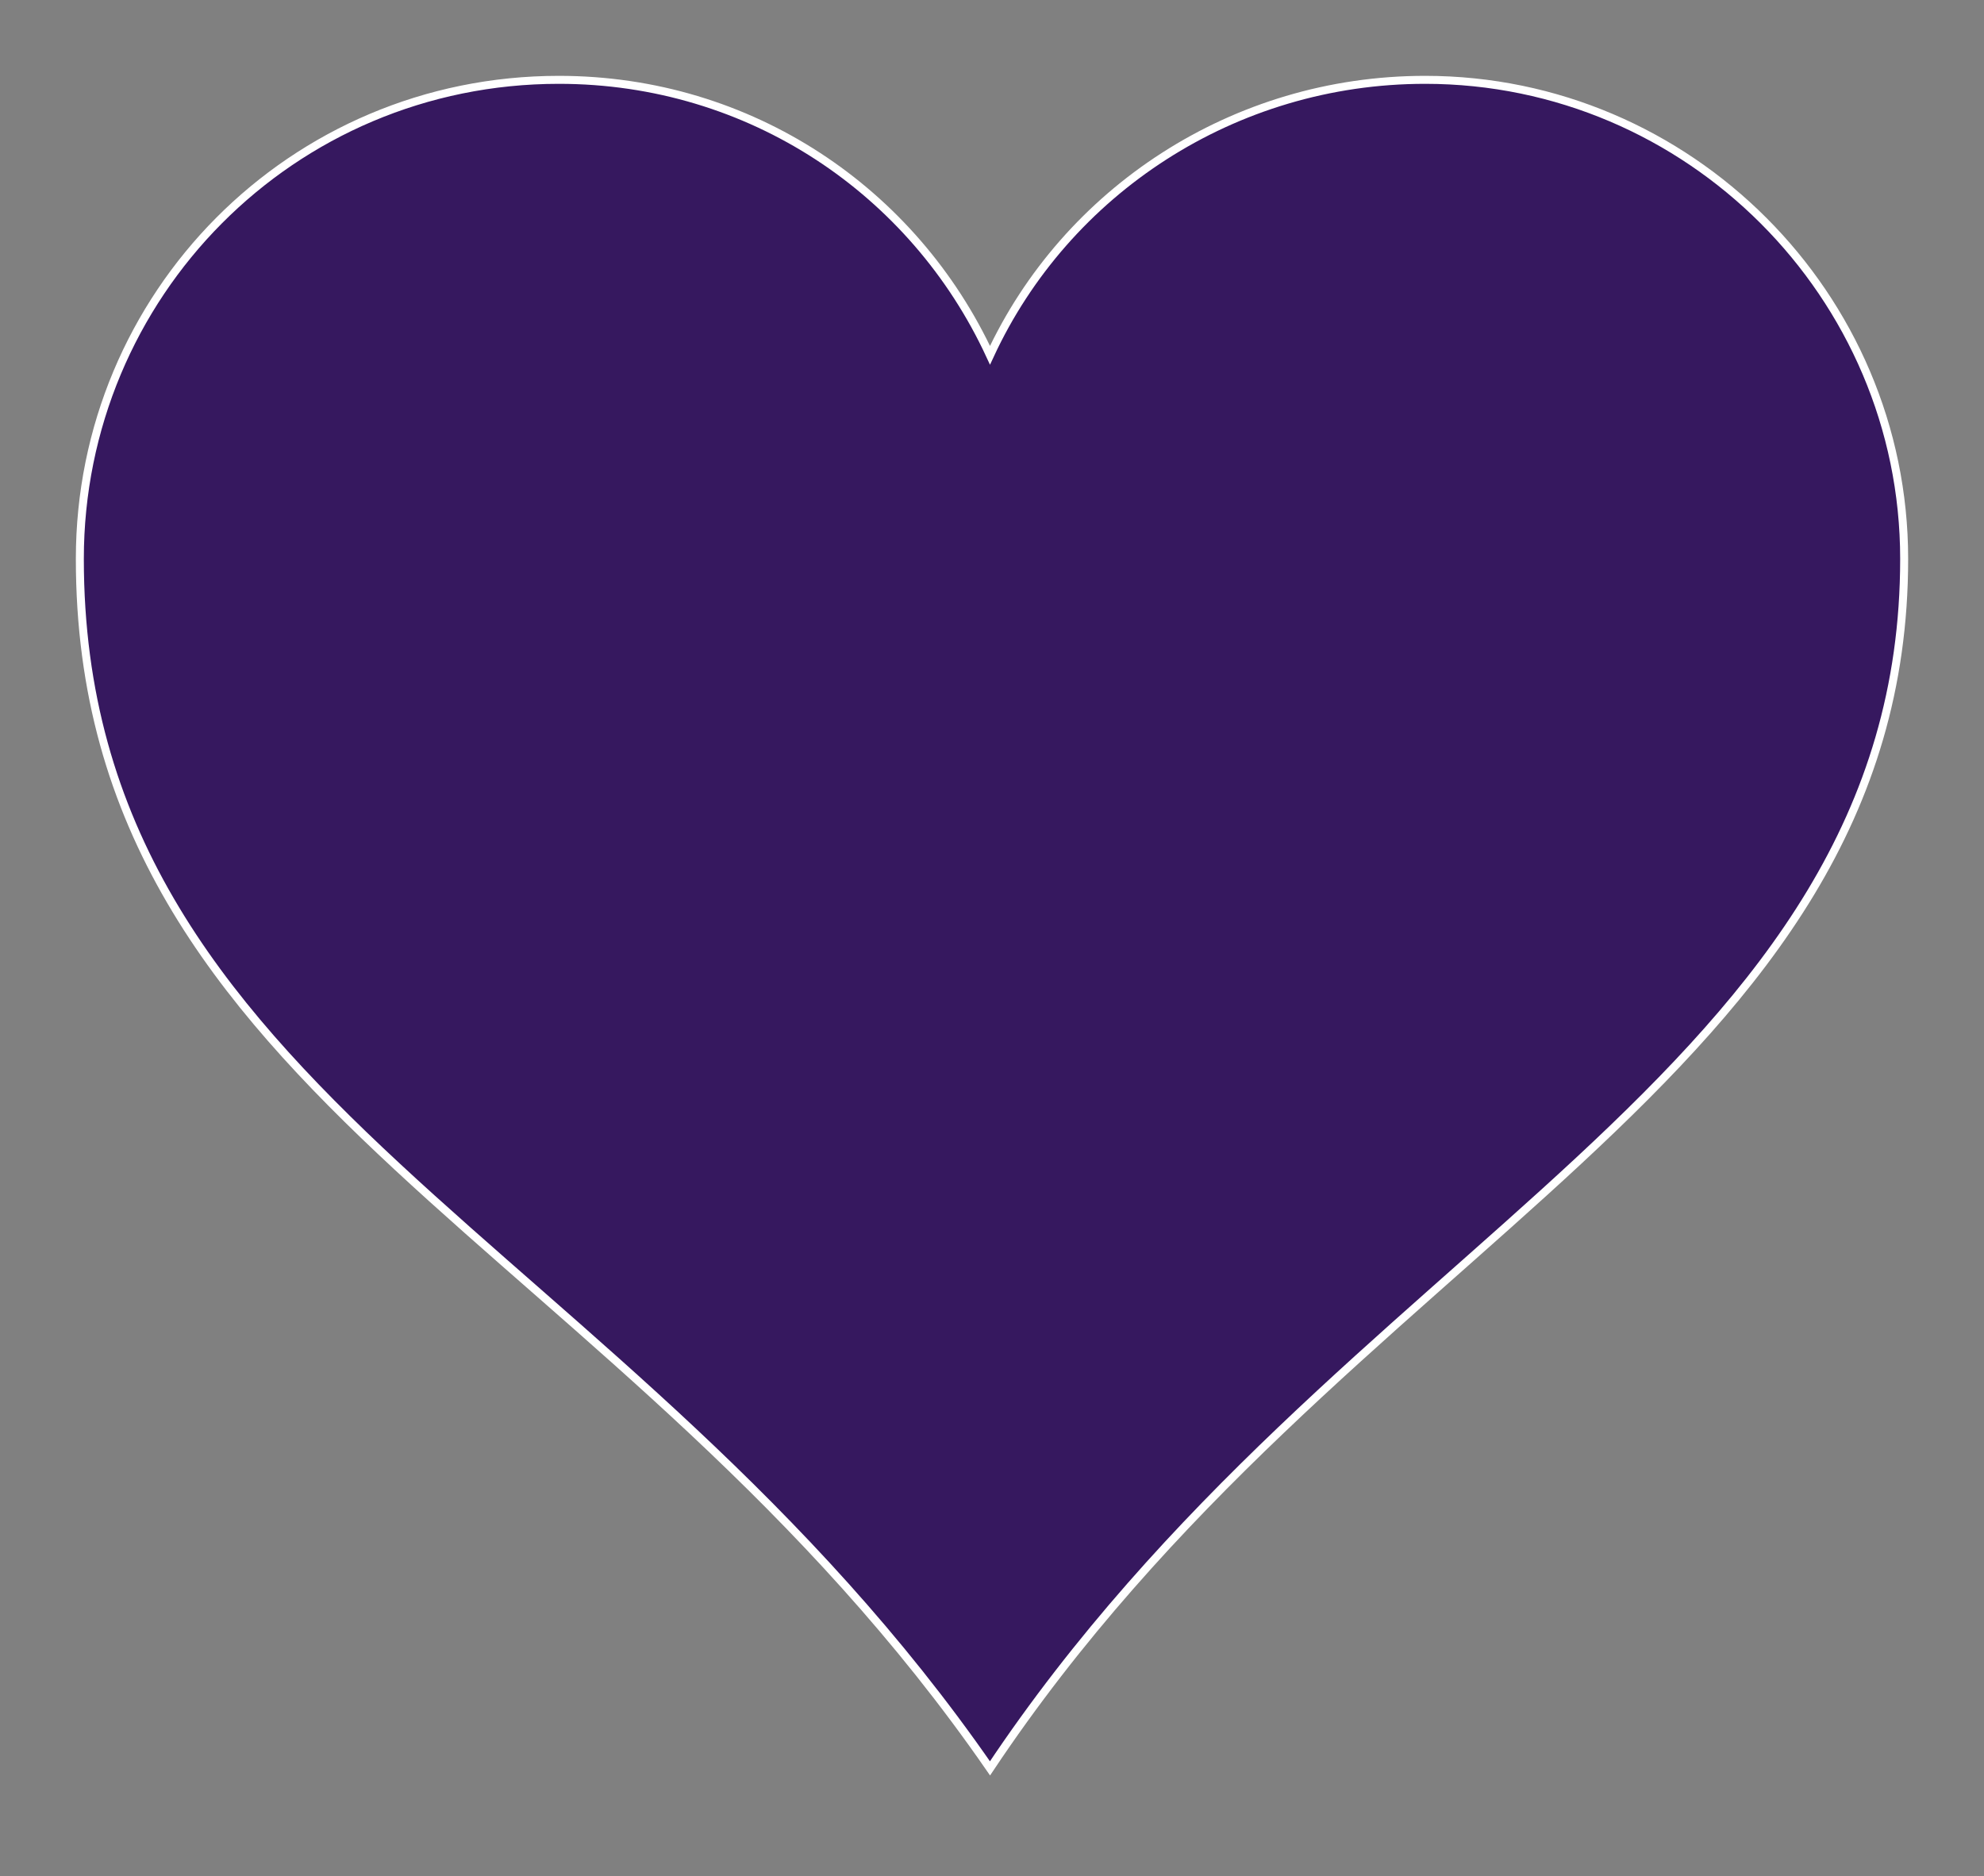 <svg xmlns="http://www.w3.org/2000/svg" width="497" height="470"><rect width="100%" height="100%" fill="#808080" stroke="none"/><g style="fill:#36185F;stroke-width:2;stroke:white"><path d="M140 20C73 20 20 74 20 140 20 275 156 310 248 443 336 311 477 270 477 140 477 74 423 20 357 20 309 20 267 48 248 89 229 48 188 20 140 20Z"/></g></svg>